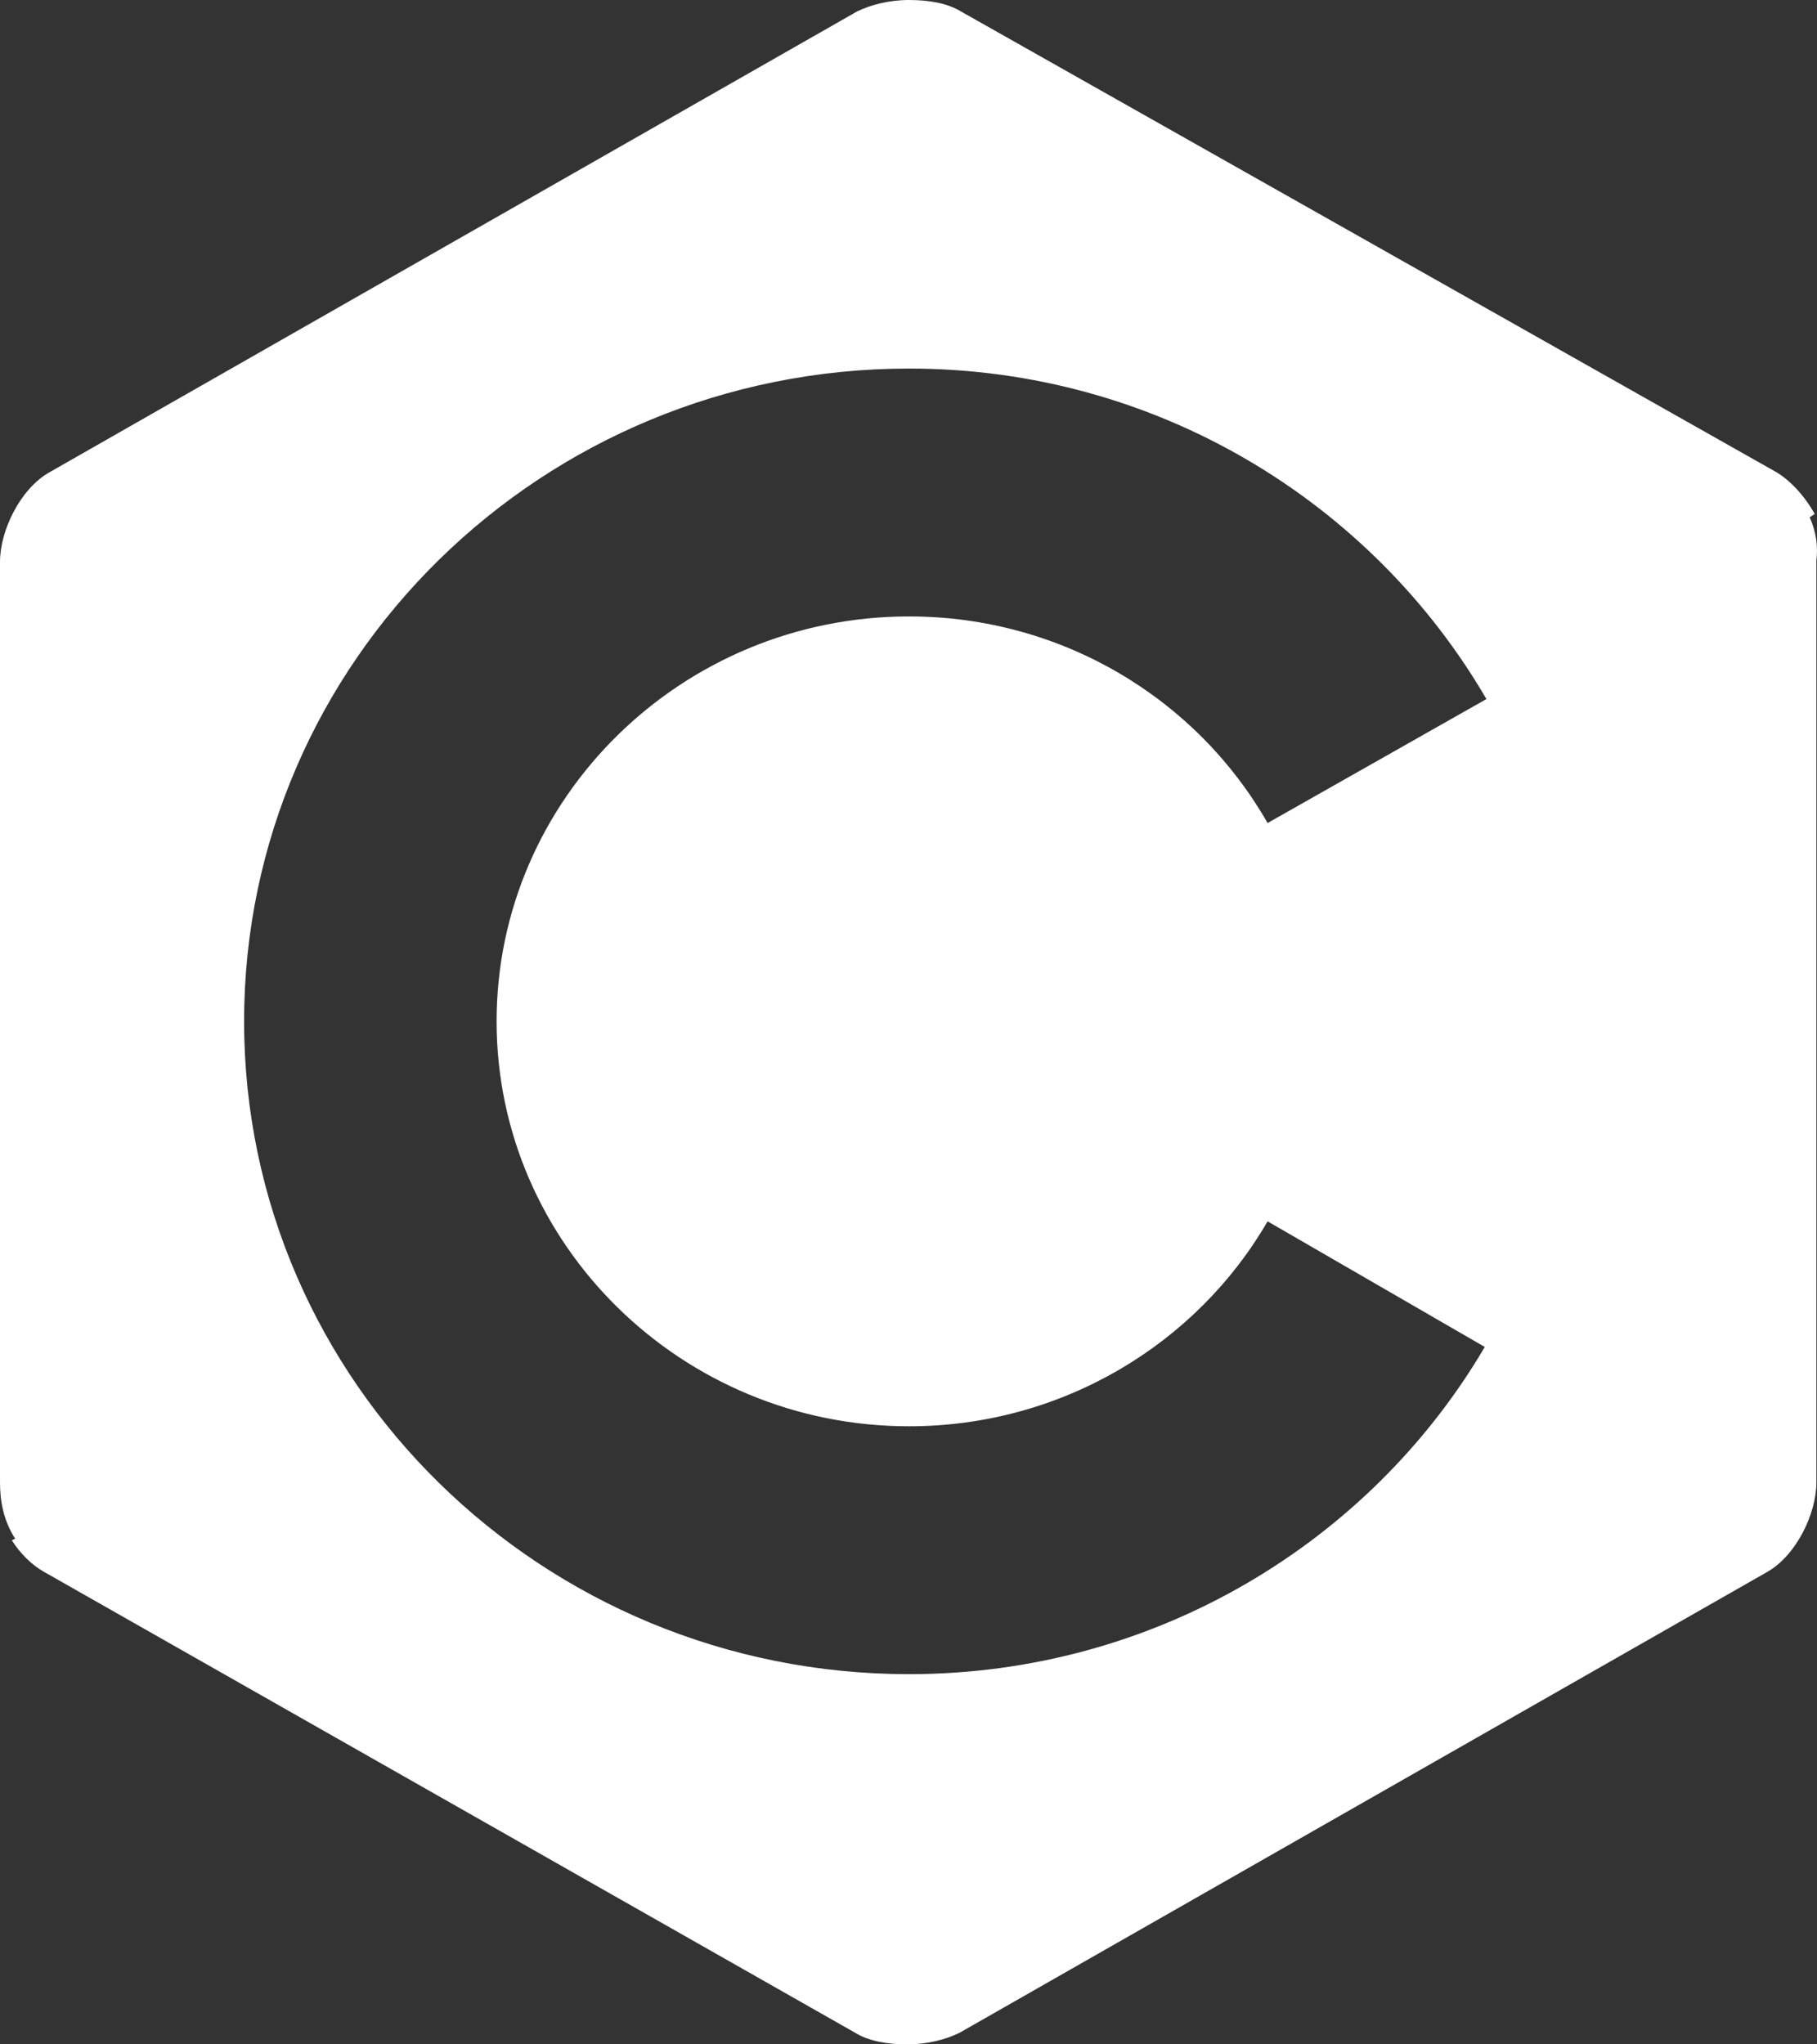 <svg width="32" height="36" viewBox="0 0 32 36" fill="none" xmlns="http://www.w3.org/2000/svg">
<rect x="0" y="0" width="32" height="36" fill="#333333" stroke="none"/>
<path d="M31.871 9.109L31.96 9.051C31.782 8.731 31.515 8.44 31.248 8.294L16.928 0.204C16.691 0.058 16.365 0 16.009 0C15.654 0 15.328 0.087 15.09 0.204L0.86 8.323C0.356 8.614 0 9.342 0 9.895V26.105C0 26.425 0.059 26.774 0.267 27.095L0.208 27.124C0.356 27.357 0.563 27.56 0.771 27.677L15.061 35.796C15.298 35.942 15.624 36 15.98 36C16.336 36 16.662 35.913 16.899 35.796L31.13 27.677C31.634 27.386 31.989 26.658 31.989 26.105V9.866C32.019 9.633 31.989 9.371 31.871 9.109ZM16.009 25.116C18.707 25.116 21.079 23.66 22.324 21.507L26.149 23.719C24.133 27.153 20.338 29.481 16.009 29.481C9.546 29.481 4.299 24.33 4.299 17.985C4.299 11.641 9.546 6.49 16.009 6.49C20.368 6.49 24.163 8.847 26.178 12.31L22.324 14.493C21.079 12.31 18.707 10.855 16.009 10.855C12.007 10.855 8.746 14.057 8.746 17.985C8.746 21.914 12.007 25.116 16.009 25.116Z" fill="white"/>
</svg>

